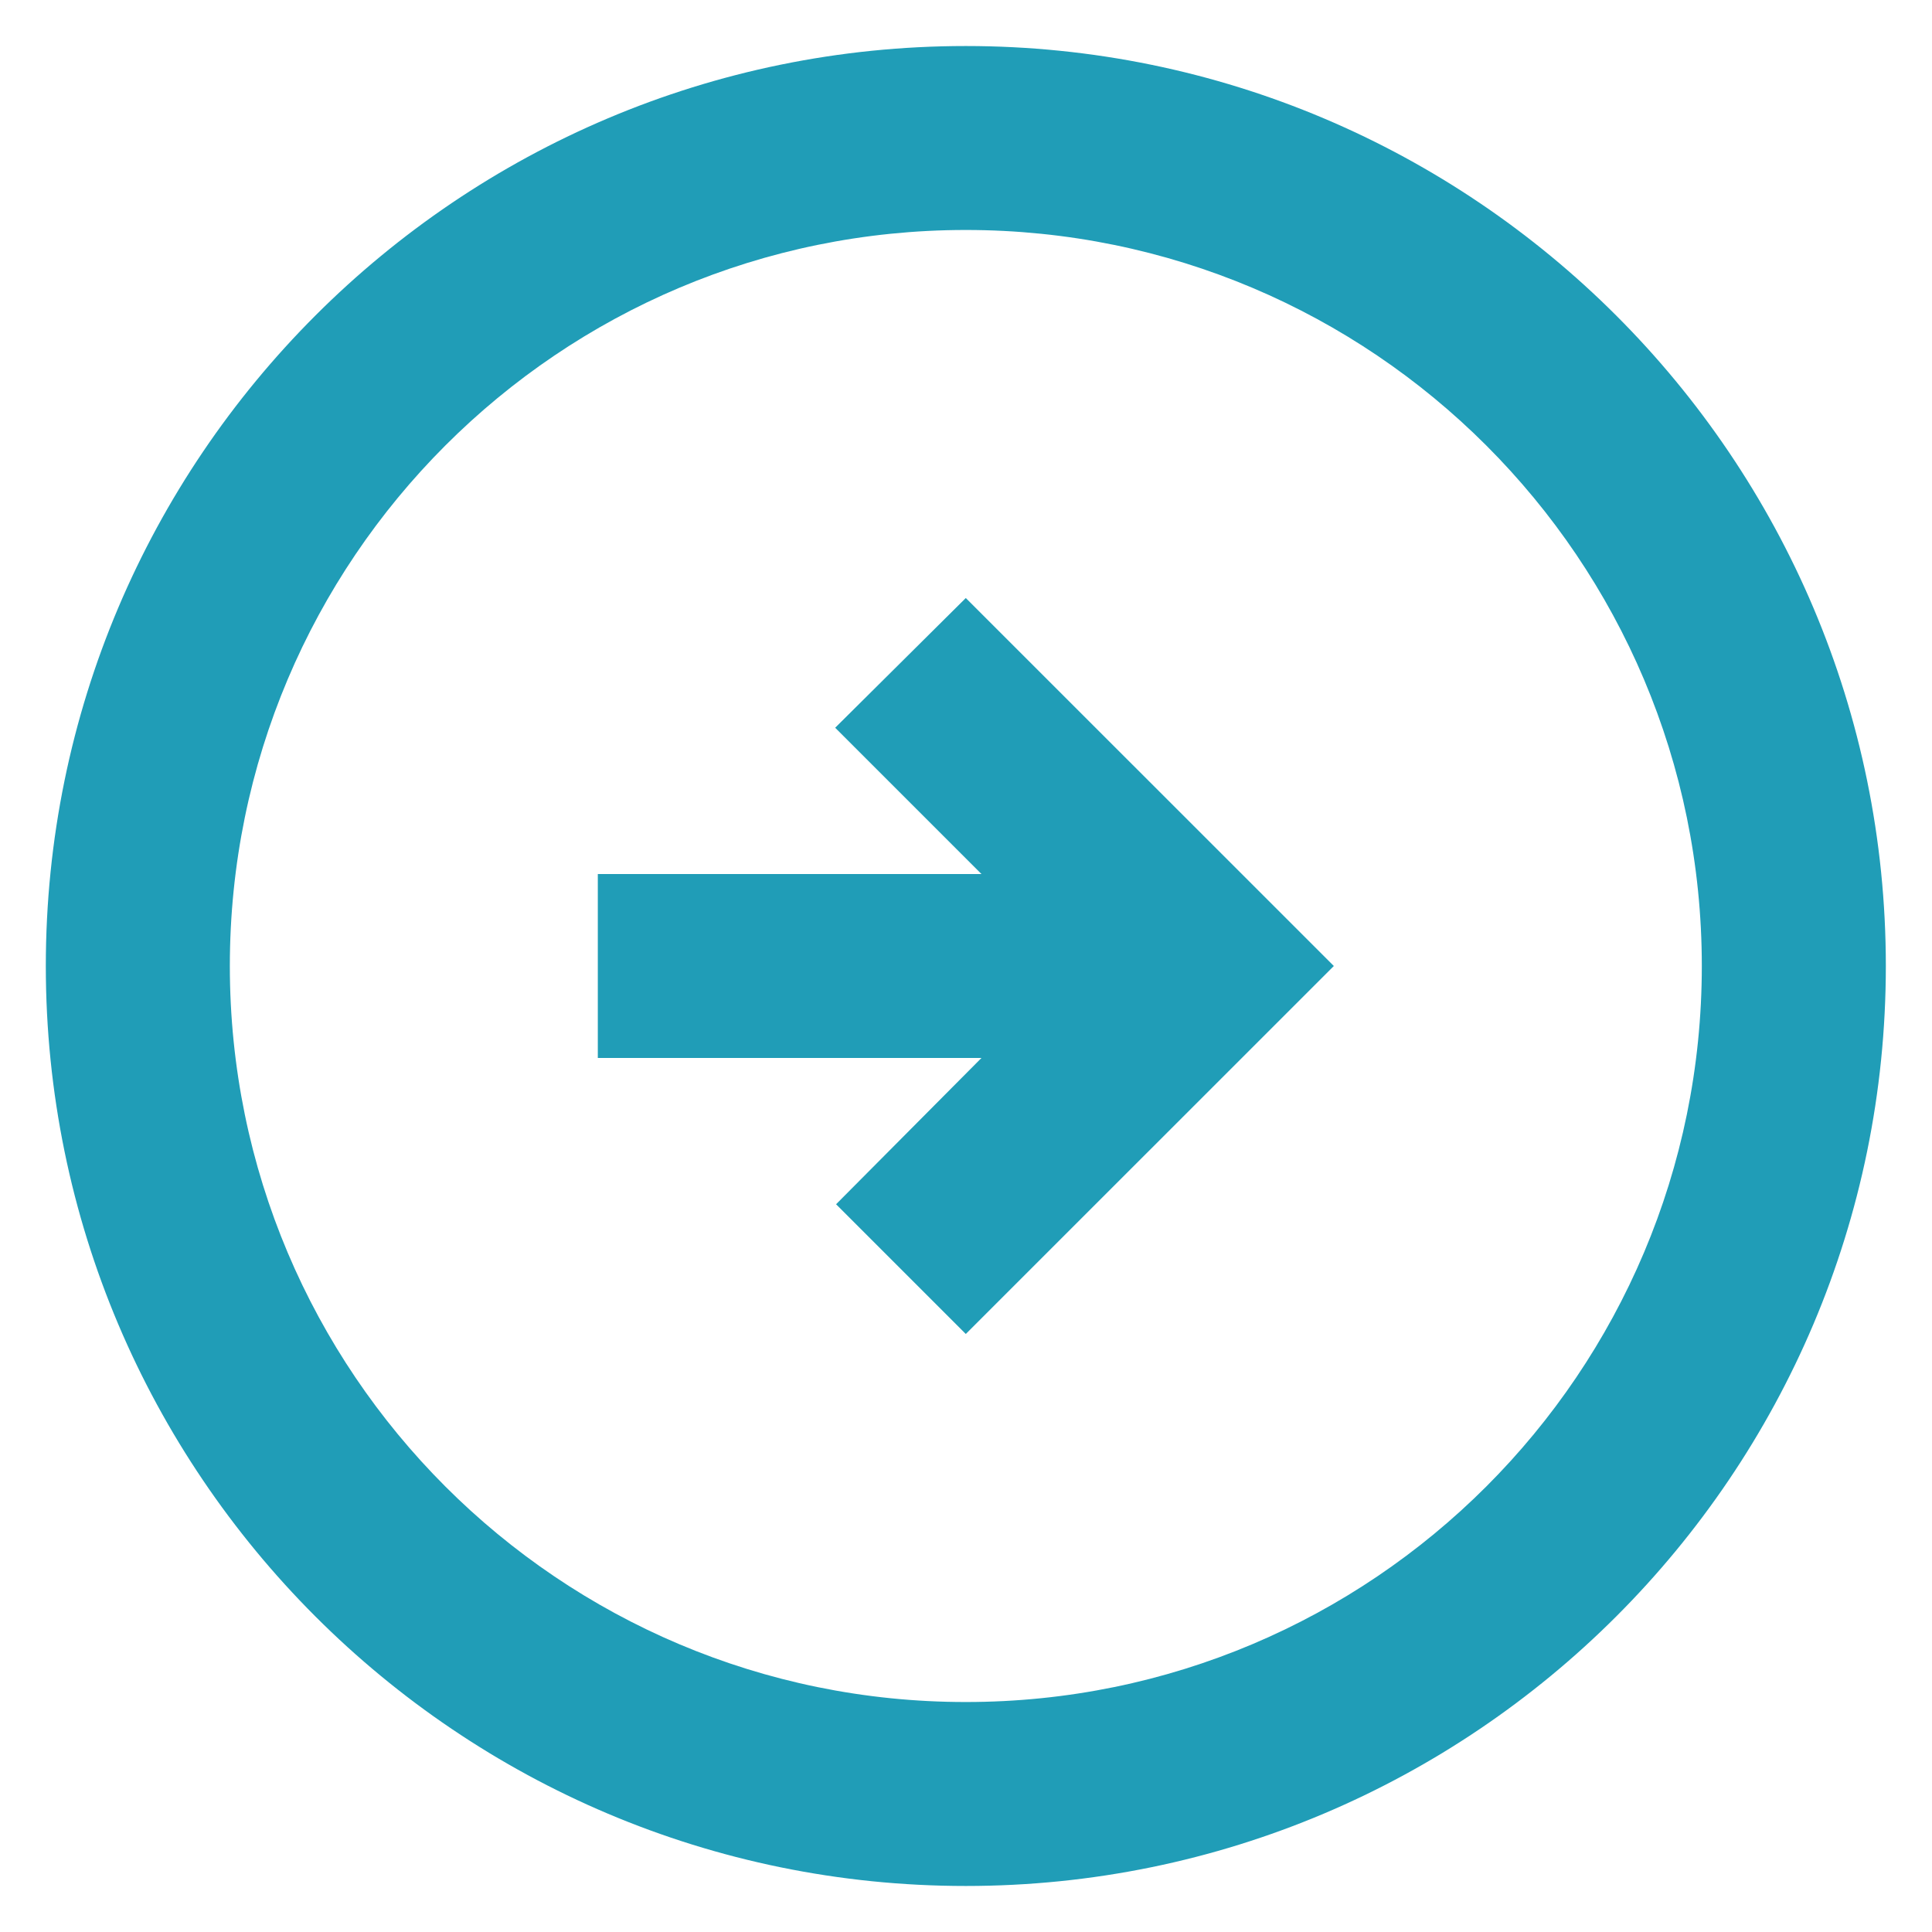 <svg width="28" height="28" viewBox="0 0 28 28" fill="none" xmlns="http://www.w3.org/2000/svg">
<path d="M27.331 14C27.331 6.64 21.357 0.667 13.997 0.667C6.637 0.667 0.664 6.64 0.664 14C0.664 21.36 6.637 27.333 13.997 27.333C21.357 27.333 27.331 21.36 27.331 14ZM3.331 14C3.331 8.107 8.104 3.333 13.997 3.333C19.891 3.333 24.664 8.107 24.664 14C24.664 19.893 19.891 24.667 13.997 24.667C8.104 24.667 3.331 19.893 3.331 14ZM19.331 14L13.997 19.333L12.117 17.453L14.224 15.333H8.664V12.667H14.224L12.104 10.547L13.997 8.667L19.331 14Z" fill="#209DB7"/>
</svg>

